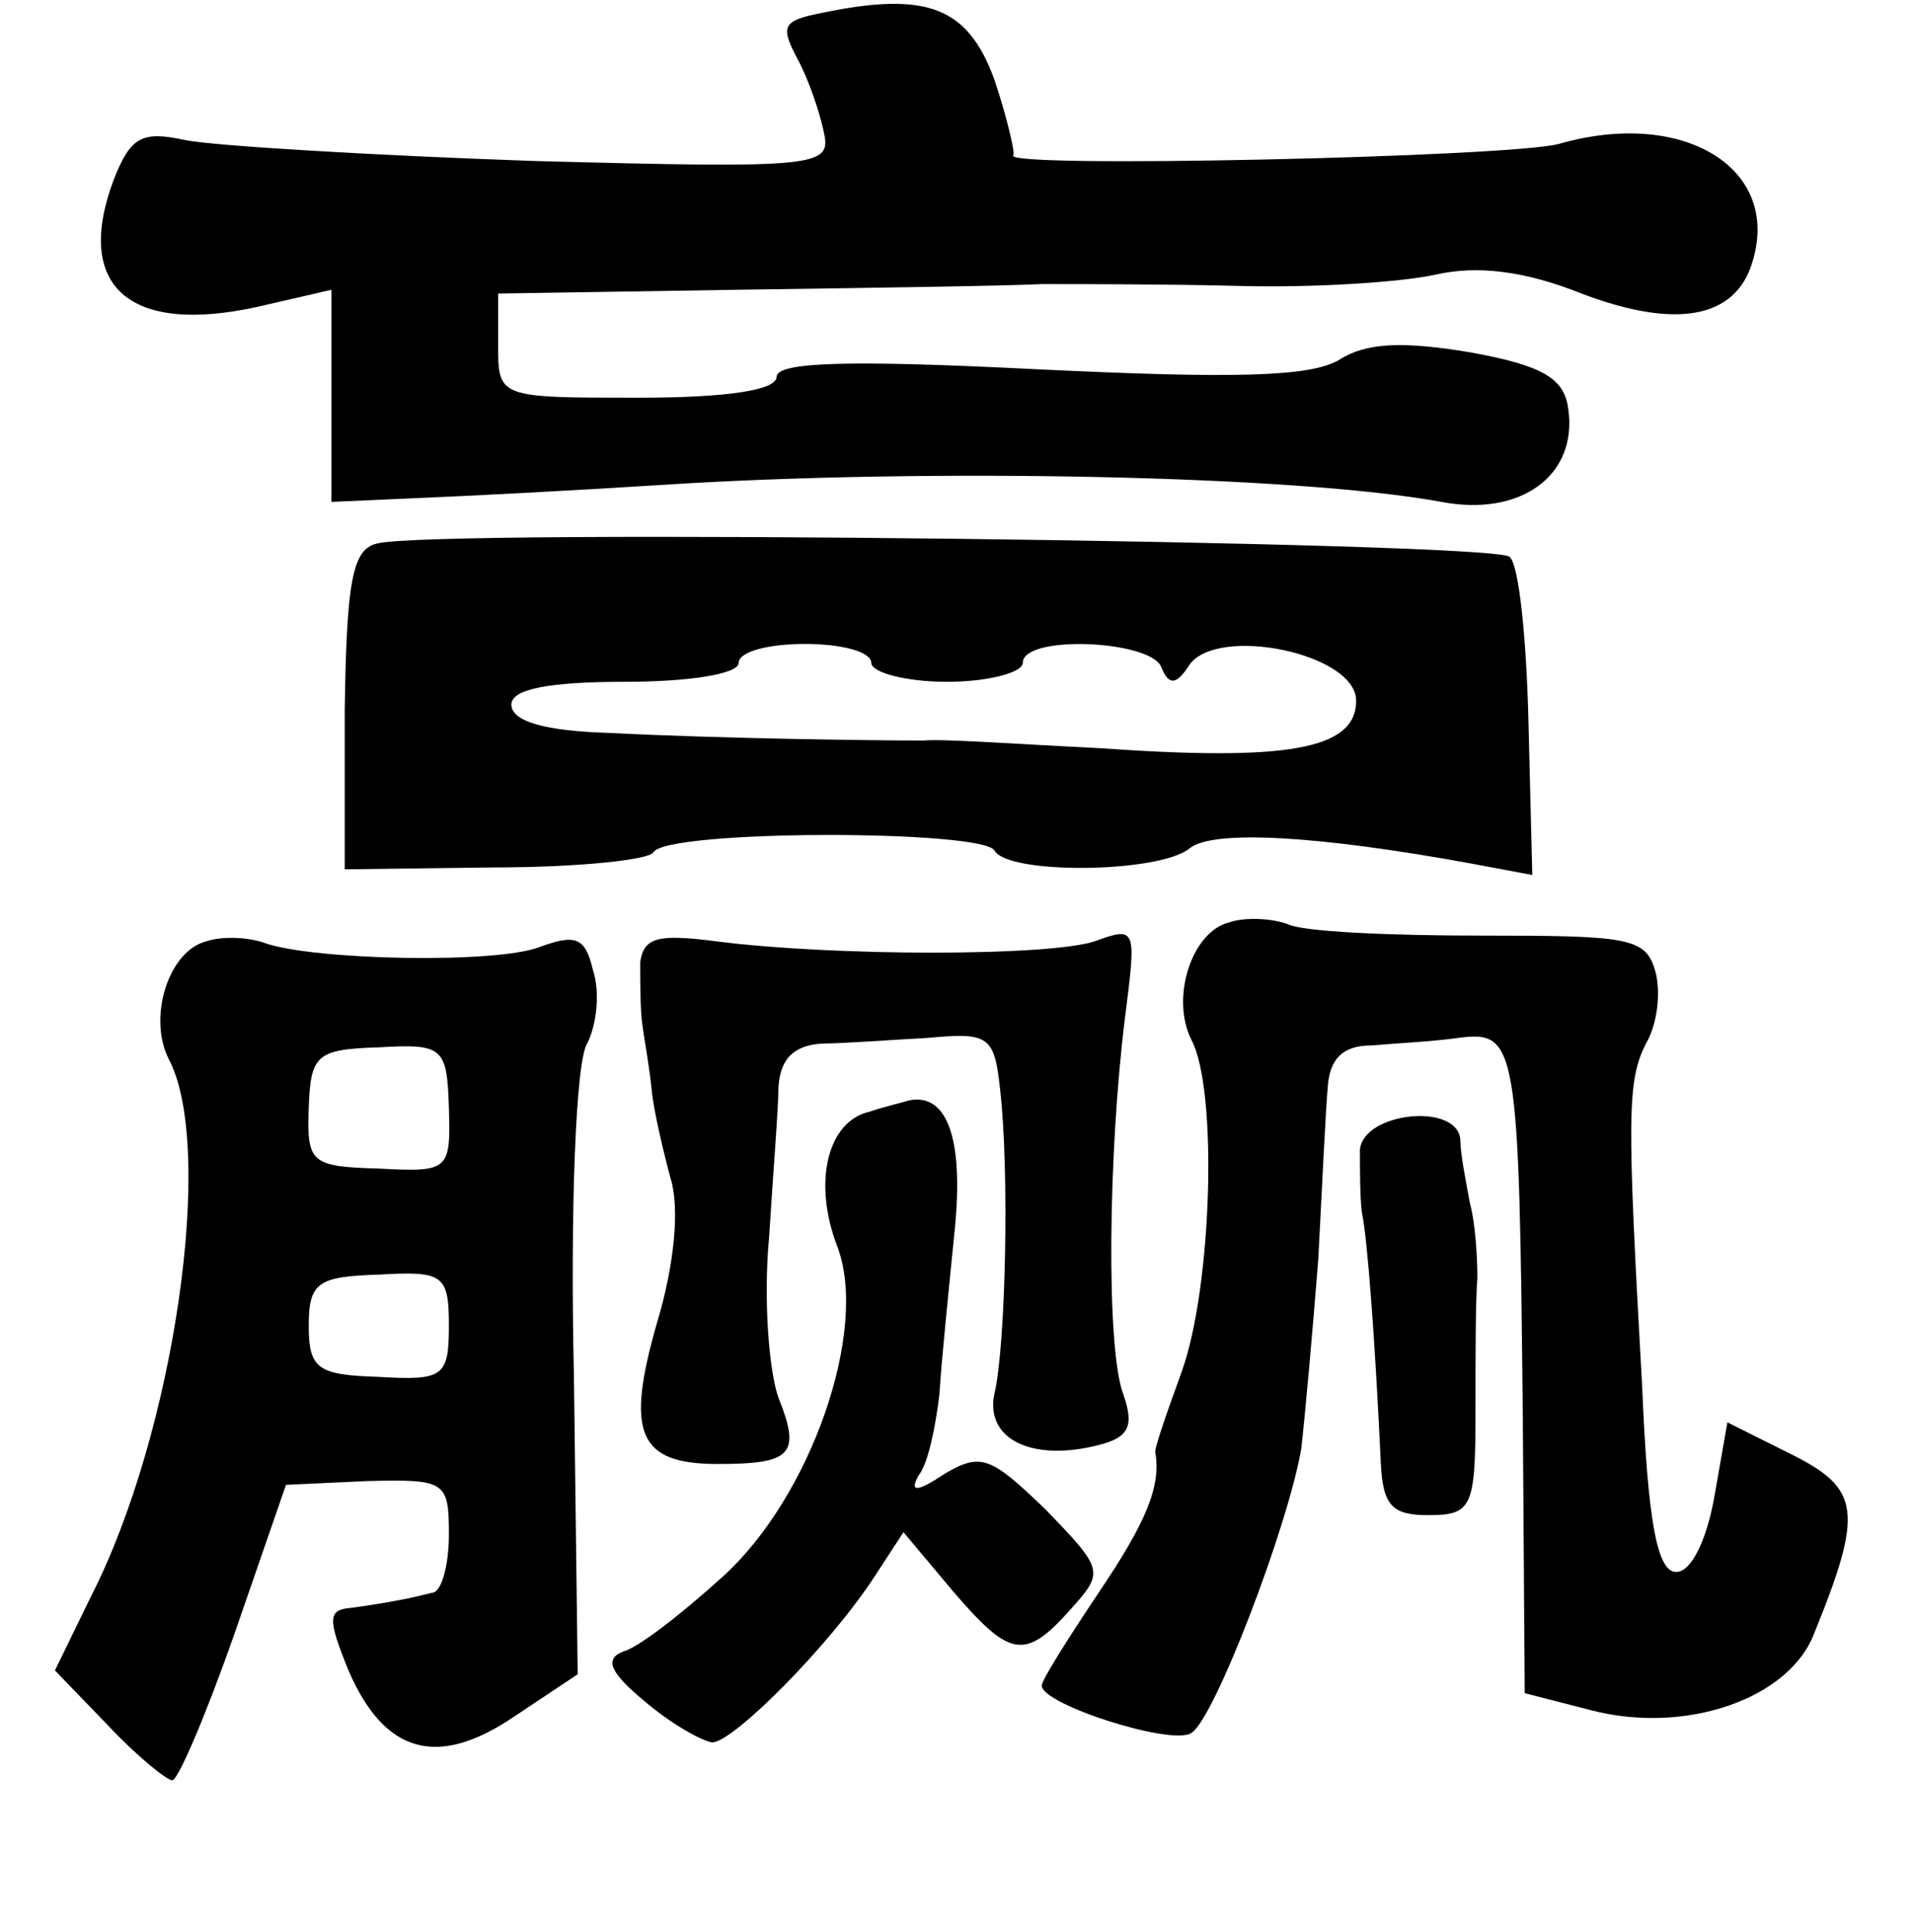 <?xml version="1.0" standalone="no"?>
<!DOCTYPE svg PUBLIC "-//W3C//DTD SVG 20010904//EN"
 "http://www.w3.org/TR/2001/REC-SVG-20010904/DTD/svg10.dtd">
<svg version="1.0" xmlns="http://www.w3.org/2000/svg"
 width="101pt" height="102pt" viewBox="0 0 101 102"
 preserveAspectRatio="xMidYMid meet">
<g transform="translate(0,102) scale(0.1,-0.1)"
fill="#000000" stroke="none">
<path d="M433 1013 c-20 -4 -21 -7 -12 -24 6 -11 12 -29 14 -39 4 -18 -3 -19
-153 -15 -86 3 -169 8 -184 11 -23 5 -29 2 -38 -21 -21 -56 8 -82 76 -67 l39
9 0 -56 0 -56 45 2 c25 1 83 4 130 7 140 9 335 5 411 -9 42 -8 72 14 67 49 -2
16 -13 23 -52 30 -36 6 -55 5 -69 -4 -15 -9 -55 -10 -159 -5 -99 5 -138 4
-138 -4 0 -7 -26 -11 -73 -11 -74 0 -74 0 -74 28 l0 27 126 2 c69 1 142 2 161
3 19 0 67 0 105 -1 39 -1 85 2 103 6 22 5 47 2 77 -10 50 -19 81 -13 90 16 16
50 -36 82 -102 63 -26 -7 -295 -13 -288 -6 1 1 -3 19 -10 40 -14 38 -35 47
-92 35z"/>
<path d="M199 733 c-13 -3 -16 -20 -17 -88 l0 -84 79 1 c44 0 82 4 84 8 7 12
173 12 180 1 7 -13 87 -12 103 1 12 10 67 7 149 -8 l32 -6 -2 80 c-1 44 -5 84
-10 88 -8 8 -570 15 -598 7z m261 -63 c0 -5 18 -10 40 -10 22 0 40 5 40 10 0
15 67 12 73 -2 4 -10 8 -10 15 1 15 21 88 6 88 -19 0 -26 -37 -32 -136 -25
-41 2 -83 5 -92 4 -27 0 -107 1 -166 4 -34 1 -52 6 -52 15 0 8 19 12 60 12 33
0 60 4 60 10 0 6 16 10 35 10 19 0 35 -4 35 -10z"/>
<path d="M649 533 c-20 -5 -31 -40 -20 -62 14 -26 11 -130 -5 -175 -8 -22 -15
-42 -14 -43 3 -18 -5 -37 -30 -74 -16 -24 -30 -46 -30 -49 0 -10 69 -32 79
-25 12 7 51 109 58 150 2 17 6 62 9 100 2 39 4 80 5 91 1 15 8 22 23 22 11 1
32 2 46 4 31 4 32 -3 34 -201 l1 -145 35 -9 c50 -13 105 6 118 41 26 64 24 76
-12 94 l-34 17 -7 -40 c-4 -22 -12 -39 -20 -39 -10 0 -15 26 -18 98 -8 143 -8
161 2 181 6 10 8 27 5 38 -5 18 -14 19 -92 19 -48 0 -94 2 -102 6 -8 3 -22 4
-31 1z"/>
<path d="M109 523 c-20 -5 -31 -40 -20 -62 25 -47 3 -198 -41 -284 l-19 -39
28 -29 c15 -16 31 -29 34 -29 3 0 18 35 33 78 l27 78 43 2 c41 1 43 0 43 -28
0 -17 -4 -31 -9 -31 -4 -1 -12 -3 -18 -4 -5 -1 -17 -3 -25 -4 -12 -1 -12 -6
-1 -33 19 -44 47 -52 88 -24 l33 22 -2 158 c-2 87 1 166 7 175 5 10 7 27 3 39
-4 17 -9 19 -28 12 -23 -9 -119 -7 -145 2 -8 3 -22 4 -31 1z m128 -88 c1 -33
0 -34 -37 -32 -36 1 -38 3 -37 32 1 28 4 31 37 32 34 2 36 0 37 -32z m0 -115
c0 -27 -3 -29 -37 -27 -32 1 -37 4 -37 27 0 23 5 26 37 27 34 2 37 0 37 -27z"/>
<path d="M338 512 c0 -9 0 -24 1 -32 1 -8 4 -24 5 -35 1 -11 6 -32 10 -47 5
-16 2 -46 -7 -76 -17 -59 -10 -75 32 -75 39 0 44 5 32 35 -5 14 -8 52 -5 84 2
32 5 69 5 80 1 15 8 22 23 23 11 0 37 2 56 3 32 3 35 1 38 -27 5 -43 3 -136
-3 -161 -5 -24 20 -36 55 -27 16 4 19 10 13 27 -9 24 -8 127 1 199 6 47 6 48
-16 40 -24 -8 -138 -8 -200 0 -31 4 -38 2 -40 -11z"/>
<path d="M459 433 c-22 -5 -30 -37 -17 -71 17 -44 -14 -133 -61 -175 -21 -19
-44 -37 -52 -39 -10 -4 -7 -11 11 -26 14 -12 30 -21 36 -22 11 0 62 51 86 88
l15 23 26 -31 c30 -35 38 -37 62 -10 18 20 18 21 -13 53 -29 28 -34 30 -53 19
-15 -10 -19 -10 -14 -1 5 6 9 26 11 43 1 17 5 56 8 86 5 49 -4 73 -24 69 -3
-1 -12 -3 -21 -6z"/>
<path d="M718 413 c0 -10 0 -25 1 -33 3 -14 7 -68 10 -132 1 -23 6 -28 25 -28
23 0 25 4 25 53 0 28 0 61 1 72 0 11 -1 29 -4 40 -2 11 -5 26 -5 33 -1 20 -51
15 -53 -5z"/>
</g>
</svg>
